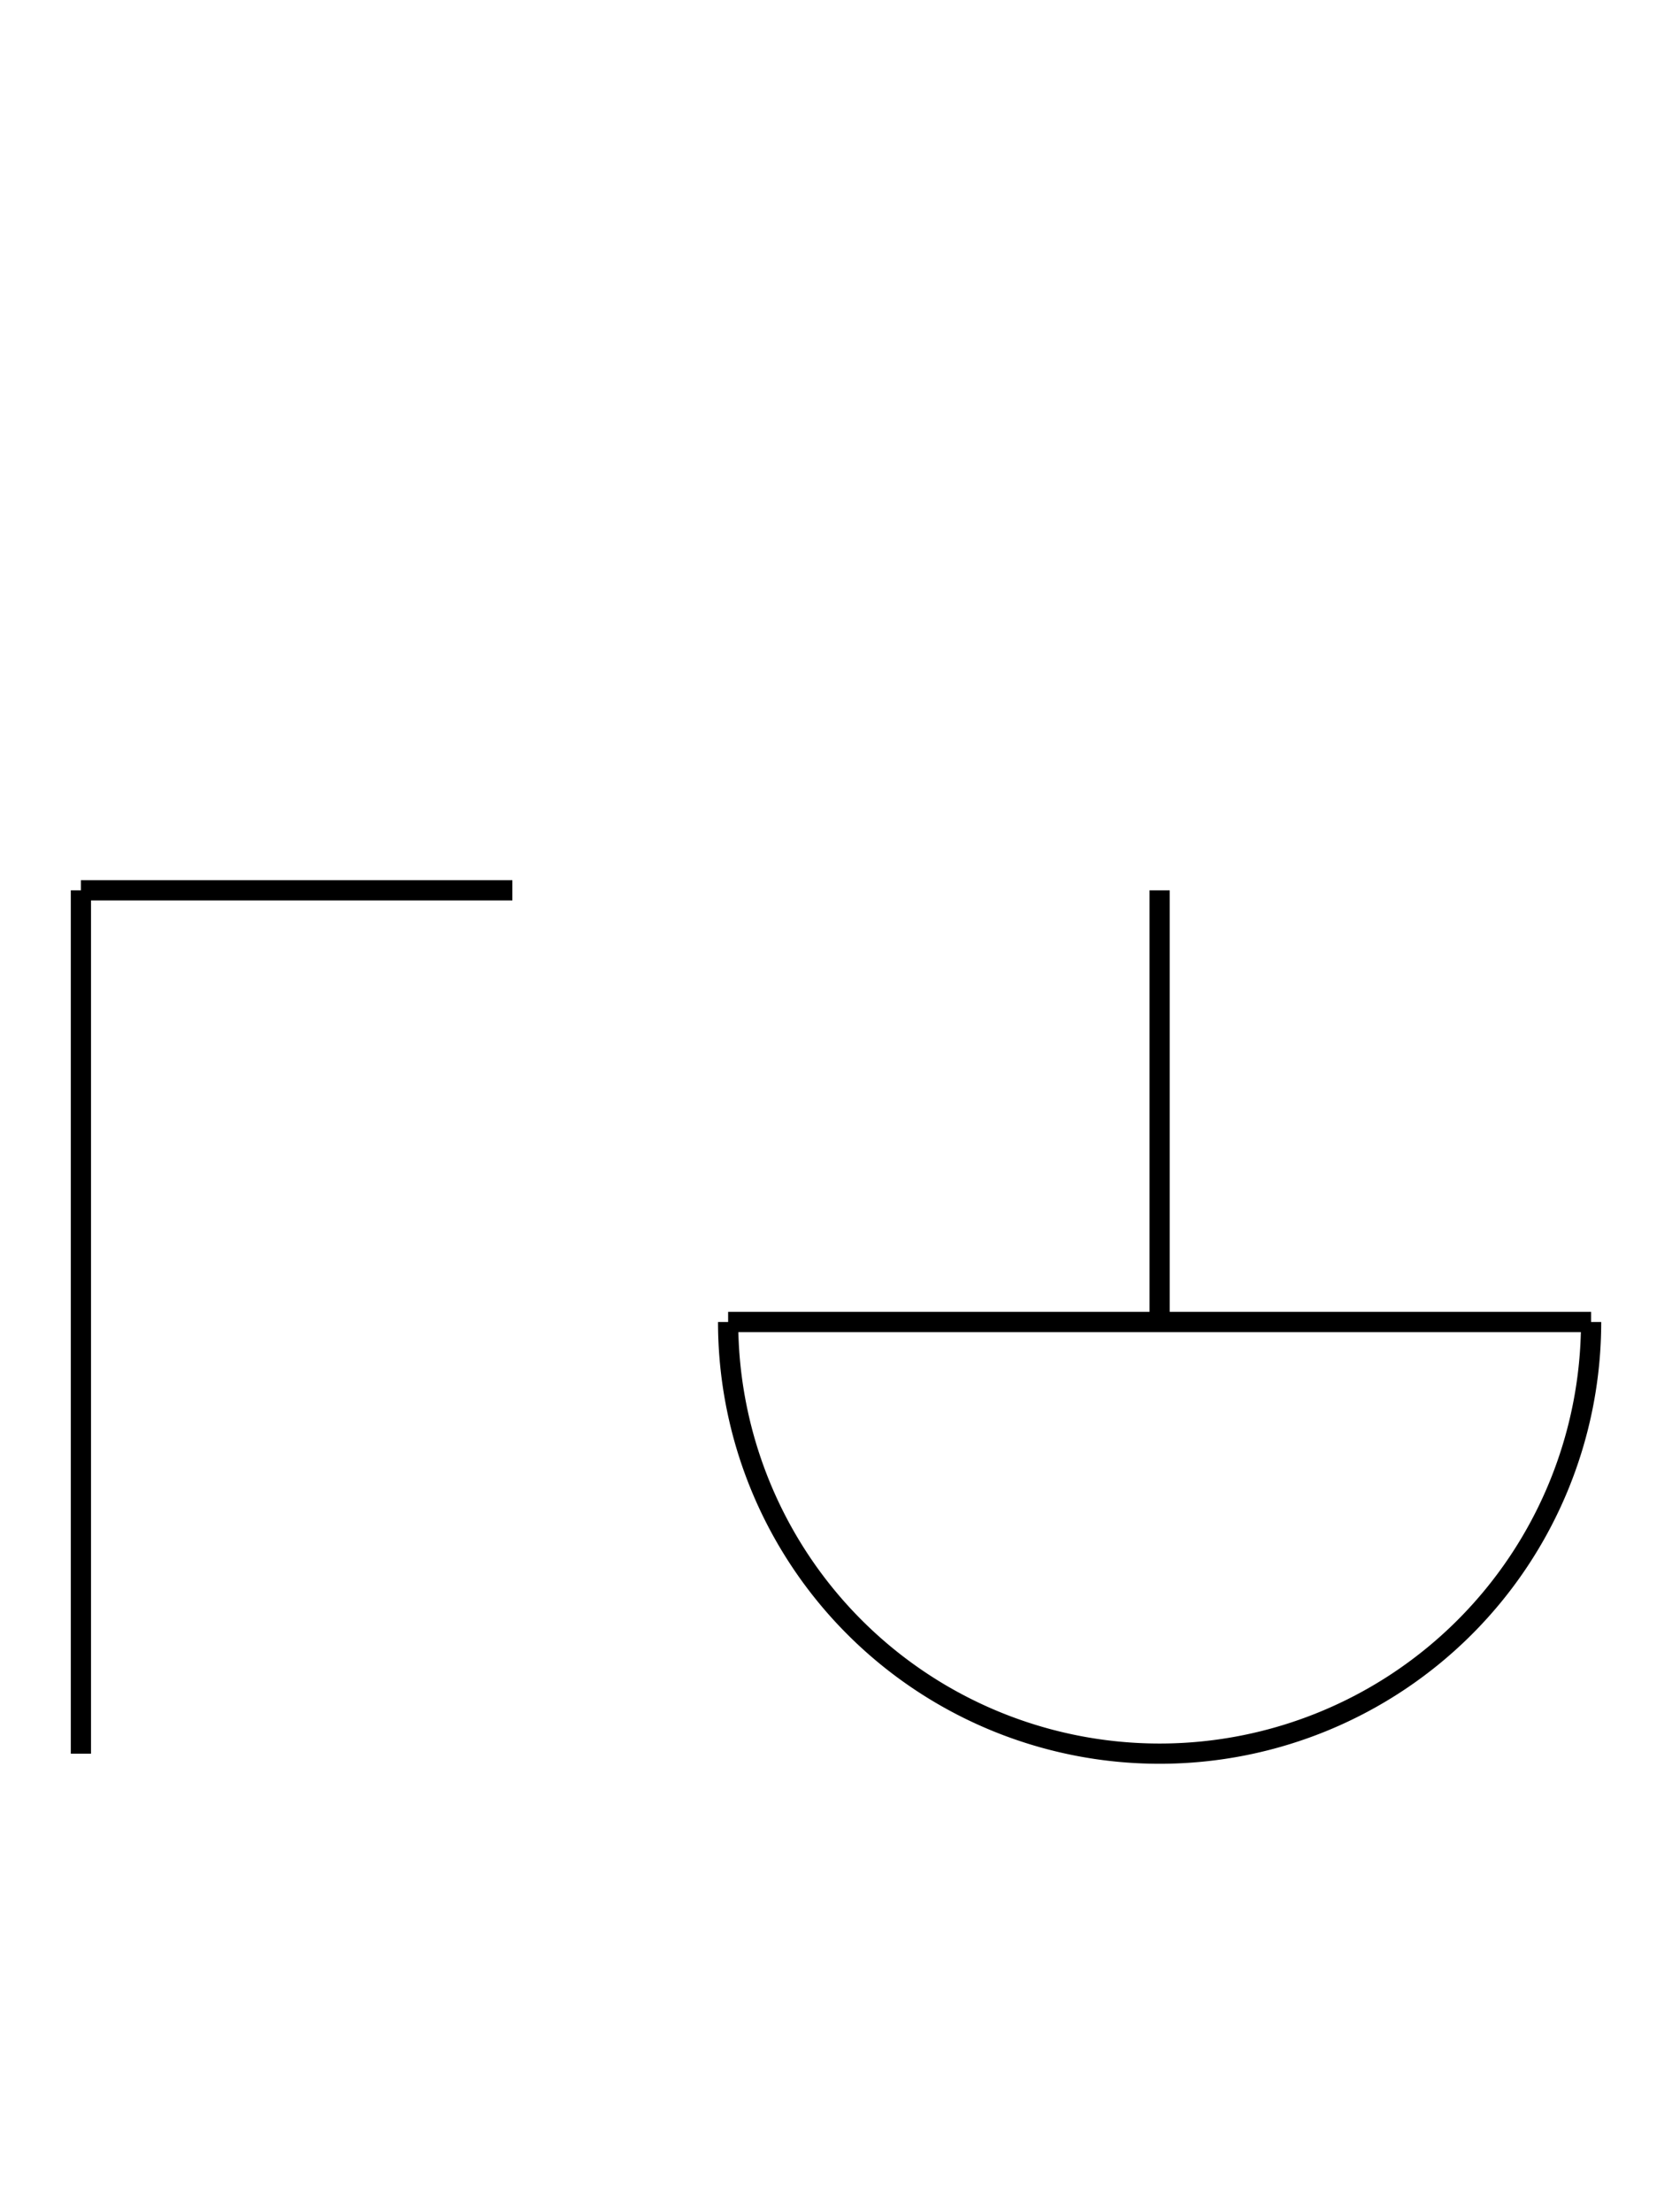 <?xml version="1.0" encoding="UTF-8" standalone="no"?>
<!DOCTYPE svg PUBLIC "-//W3C//DTD SVG 1.0//EN" "http://www.w3.org/TR/2001/REC-SVG-20010904/DTD/svg10.dtd">
<svg xmlns="http://www.w3.org/2000/svg" width="248" height="328">
<style type="text/css">
.brush0 { fill: rgb(255,255,255); }
.pen0 { stroke: rgb(0,0,0); stroke-width: 1; stroke-linejoin: round; }
.font0 { font-size: 11px; font-family: "MS Sans Serif"; }
.pen1 { stroke: rgb(0,0,0); stroke-width: 7; stroke-linejoin: round; }
.brush1 { fill: none; }
.font1 { font-weight: bold; font-size: 16px; font-family: System, sans-serif; }
</style>
<g>
<line stroke="#000" stroke-width="3" stroke-linejoin="round" fill="none" x1="108" x2="236" y1="196" y2="196"/>
<path stroke="#000" stroke-width="3" stroke-linejoin="round" d="M 108.0,196.0 A 64.0,64.0 0 0 0 236.0,196.0" fill="none"/>
<line stroke="#000" stroke-width="3" stroke-linejoin="round" fill="none" x1="172" x2="172" y1="132" y2="196"/>
<line stroke="#000" stroke-width="3" stroke-linejoin="round" fill="none" x1="12" x2="12" y1="132" y2="260"/>
<line stroke="#000" stroke-width="3" stroke-linejoin="round" fill="none" x1="12" x2="76" y1="132" y2="132"/>
</g>
</svg>
